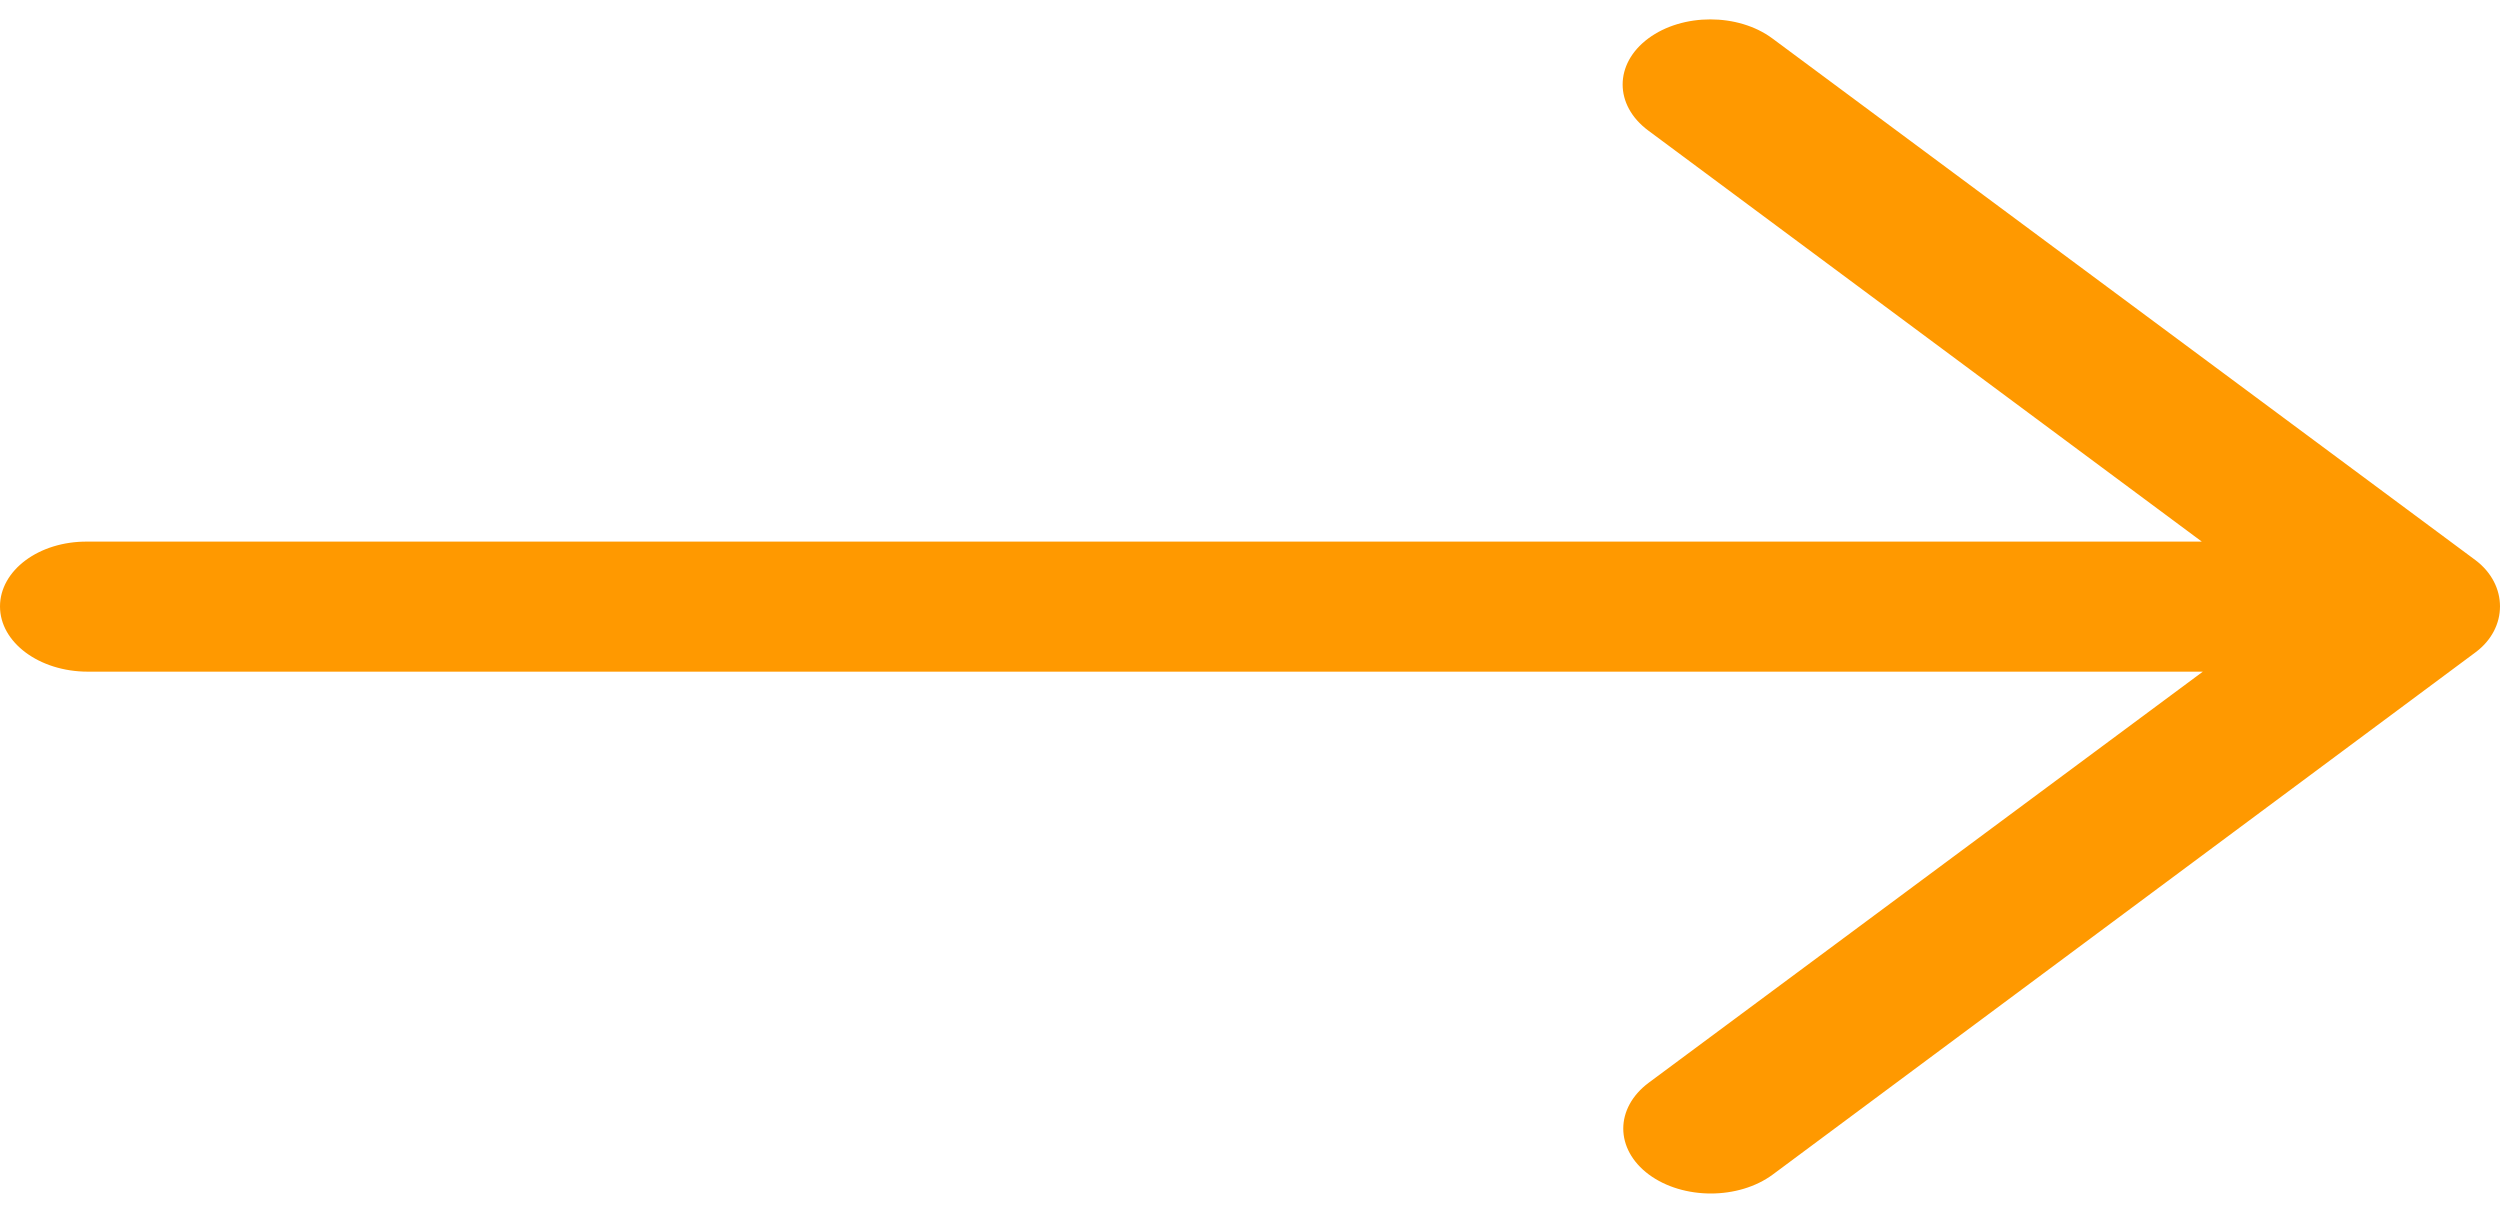 <svg width="101" height="49" viewBox="0 0 101 49" fill="none" xmlns="http://www.w3.org/2000/svg">
<path d="M0 24.5C0 25.956 1.588 27.135 3.548 27.135H88.994L66.611 43.74C65.93 44.246 65.58 44.92 65.58 45.594C65.58 46.268 65.93 46.942 66.611 47.448C67.993 48.474 70.242 48.474 71.624 47.448L100.01 26.354C101.33 25.373 101.33 23.627 100.01 22.631L71.604 1.553C70.221 0.527 67.973 0.527 66.591 1.553C65.209 2.579 65.209 4.249 66.591 5.275L88.953 21.881H3.528C1.568 21.866 0 23.045 0 24.5Z" fill="#FF9900"/>
</svg>
